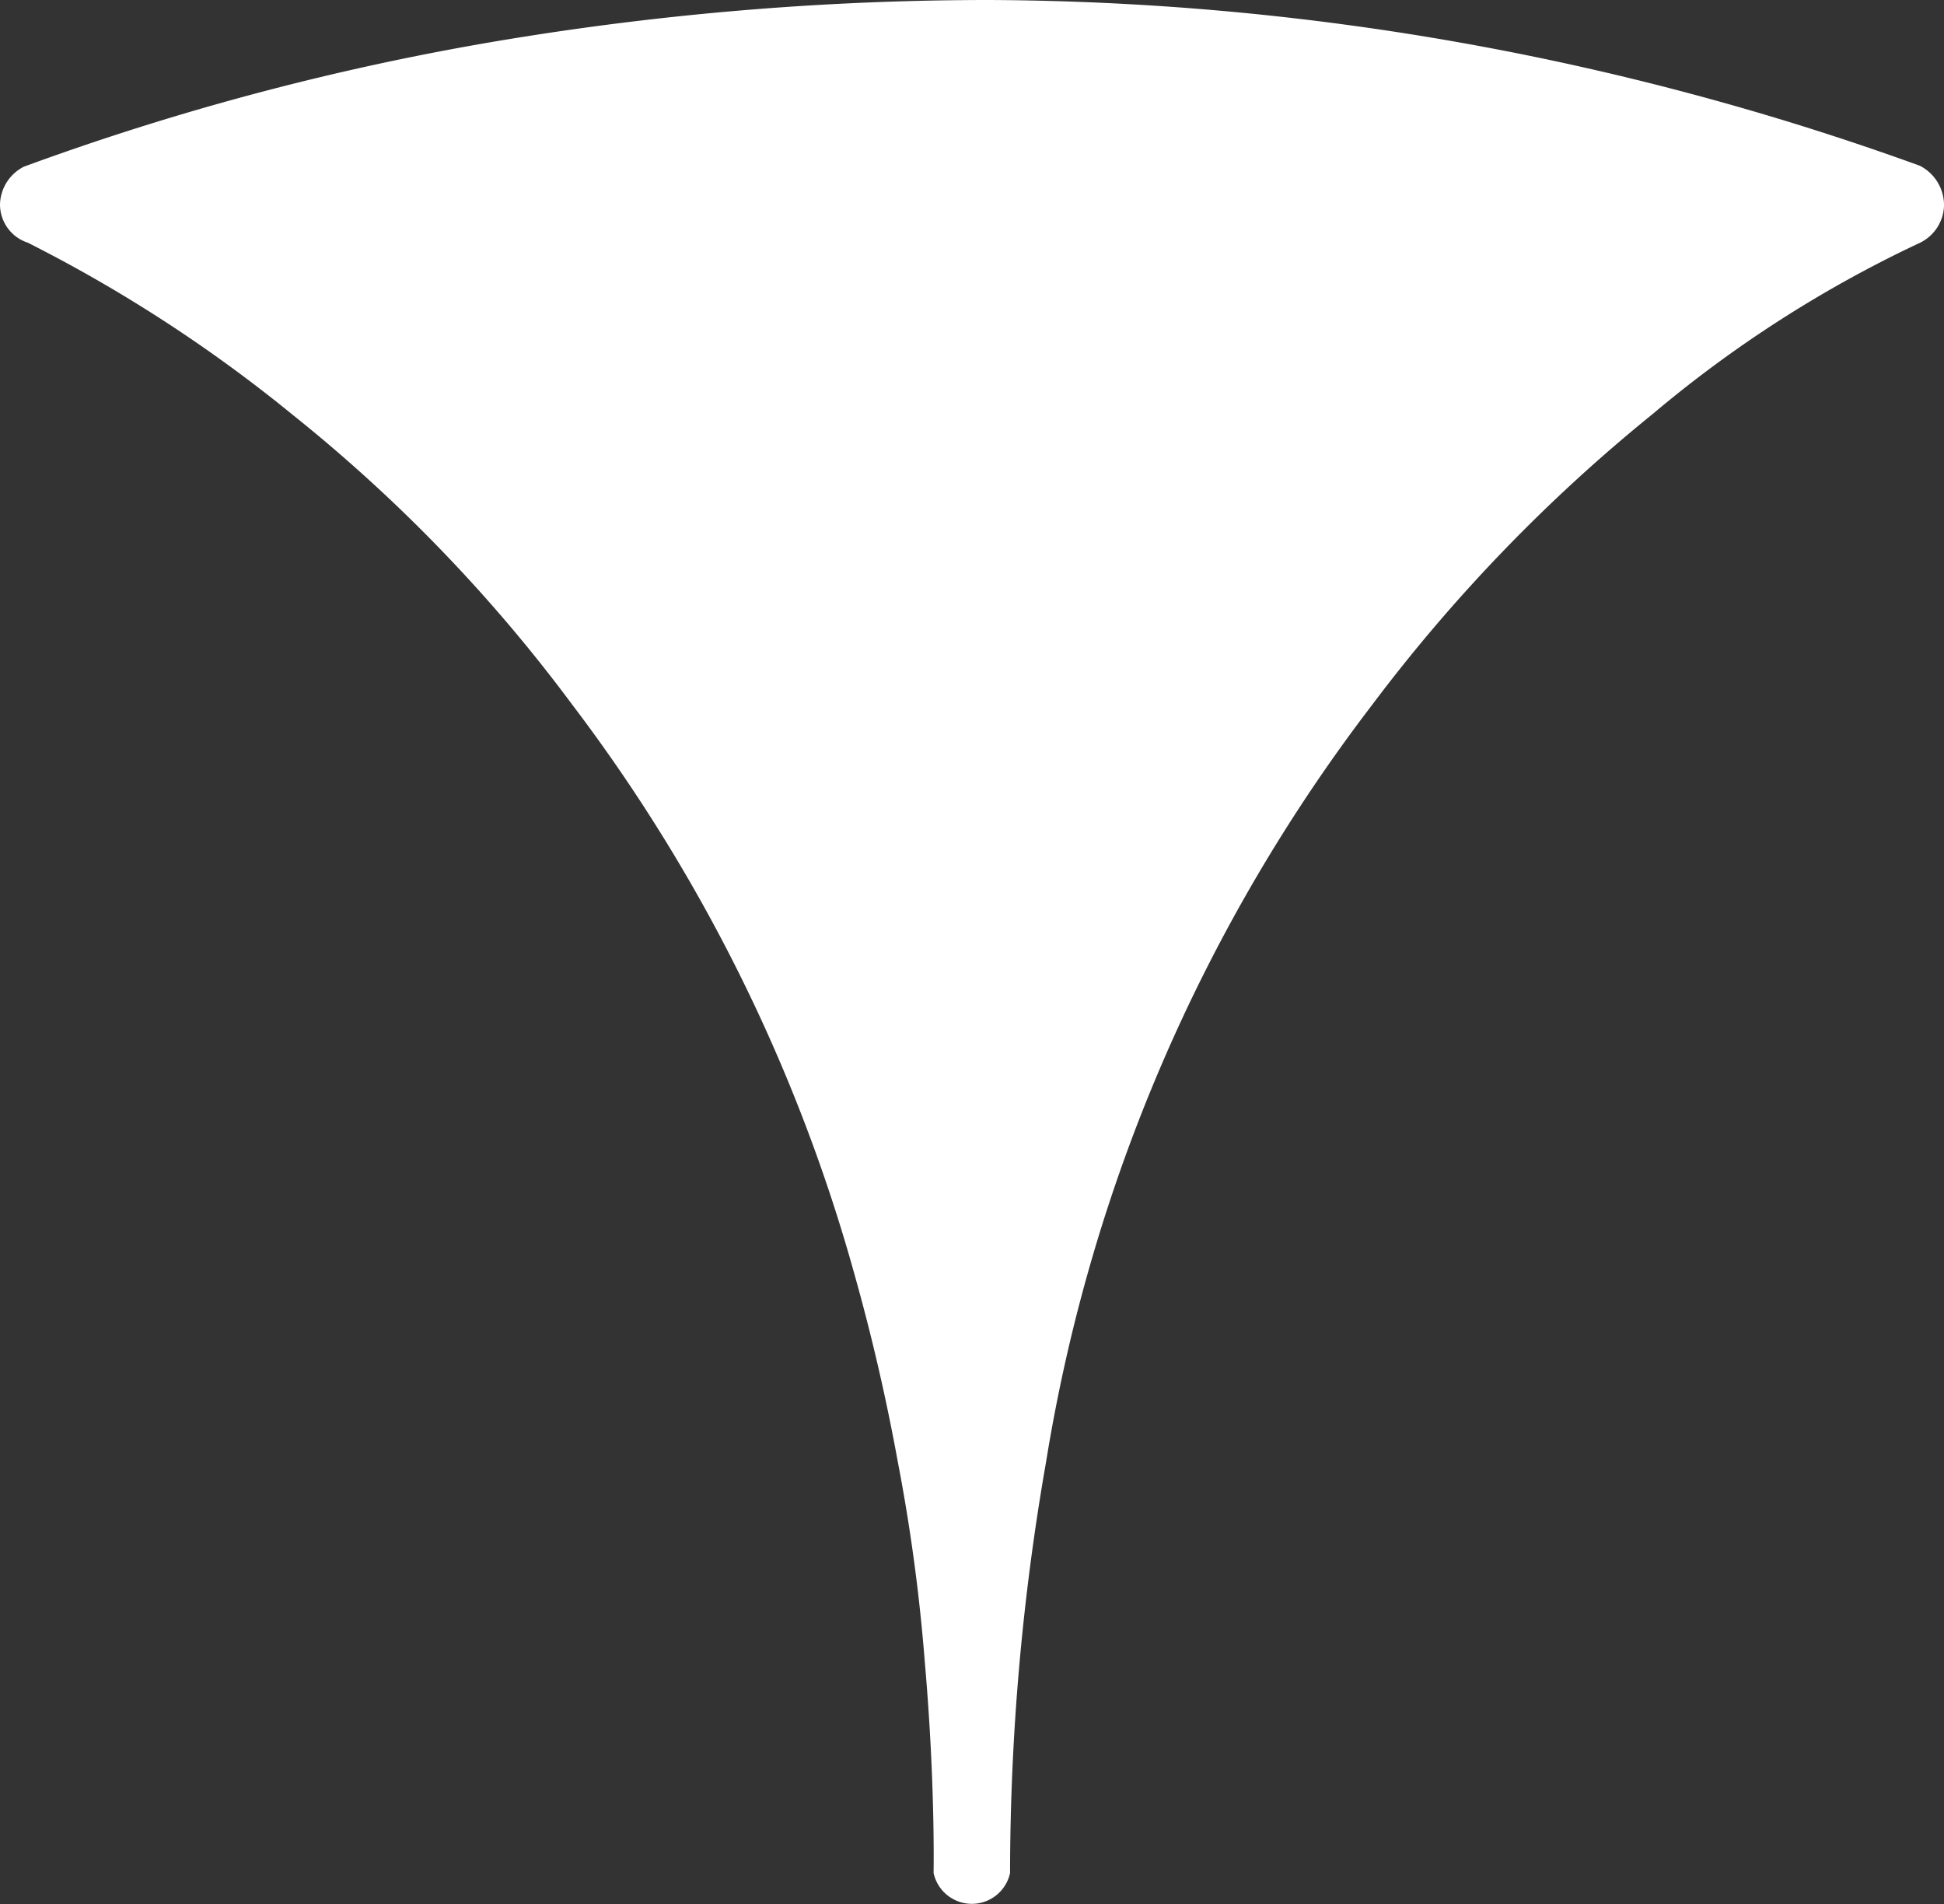 <svg xmlns="http://www.w3.org/2000/svg" width="23.644" height="23.155" viewBox="0 0 23.644 23.155">
  <rect x="0" y="0" width="23.644" height="23.155" fill="#333333" stroke="none"/>
  <g id="g-logo-trafigura-white" transform="translate(-42)">
    <path id="Path_428" data-name="Path 428" d="M42.29,2.027A32.274,32.274,0,0,1,48.112.489,36.162,36.162,0,0,1,54.028,0,33.65,33.65,0,0,1,65.349,2.015a.538.538,0,0,1,.295.493.52.52,0,0,1-.29.443A14.757,14.757,0,0,0,62.1,5.035a19.985,19.985,0,0,0-3.415,3.541,20.524,20.524,0,0,0-3.962,9.2,29.1,29.1,0,0,0-.438,5,.476.476,0,0,1-.93,0c0-.051.02-1.11-.106-2.554a21.949,21.949,0,0,0-.33-2.45q-.21-1.153-.528-2.282A20.536,20.536,0,0,0,48.961,8.57a19.033,19.033,0,0,0-3.4-3.525,17.709,17.709,0,0,0-3.223-2.094A.489.489,0,0,1,42,2.493a.529.529,0,0,1,.29-.466" fill="#fff" fill-rule="evenodd"/>
  </g>
</svg>
